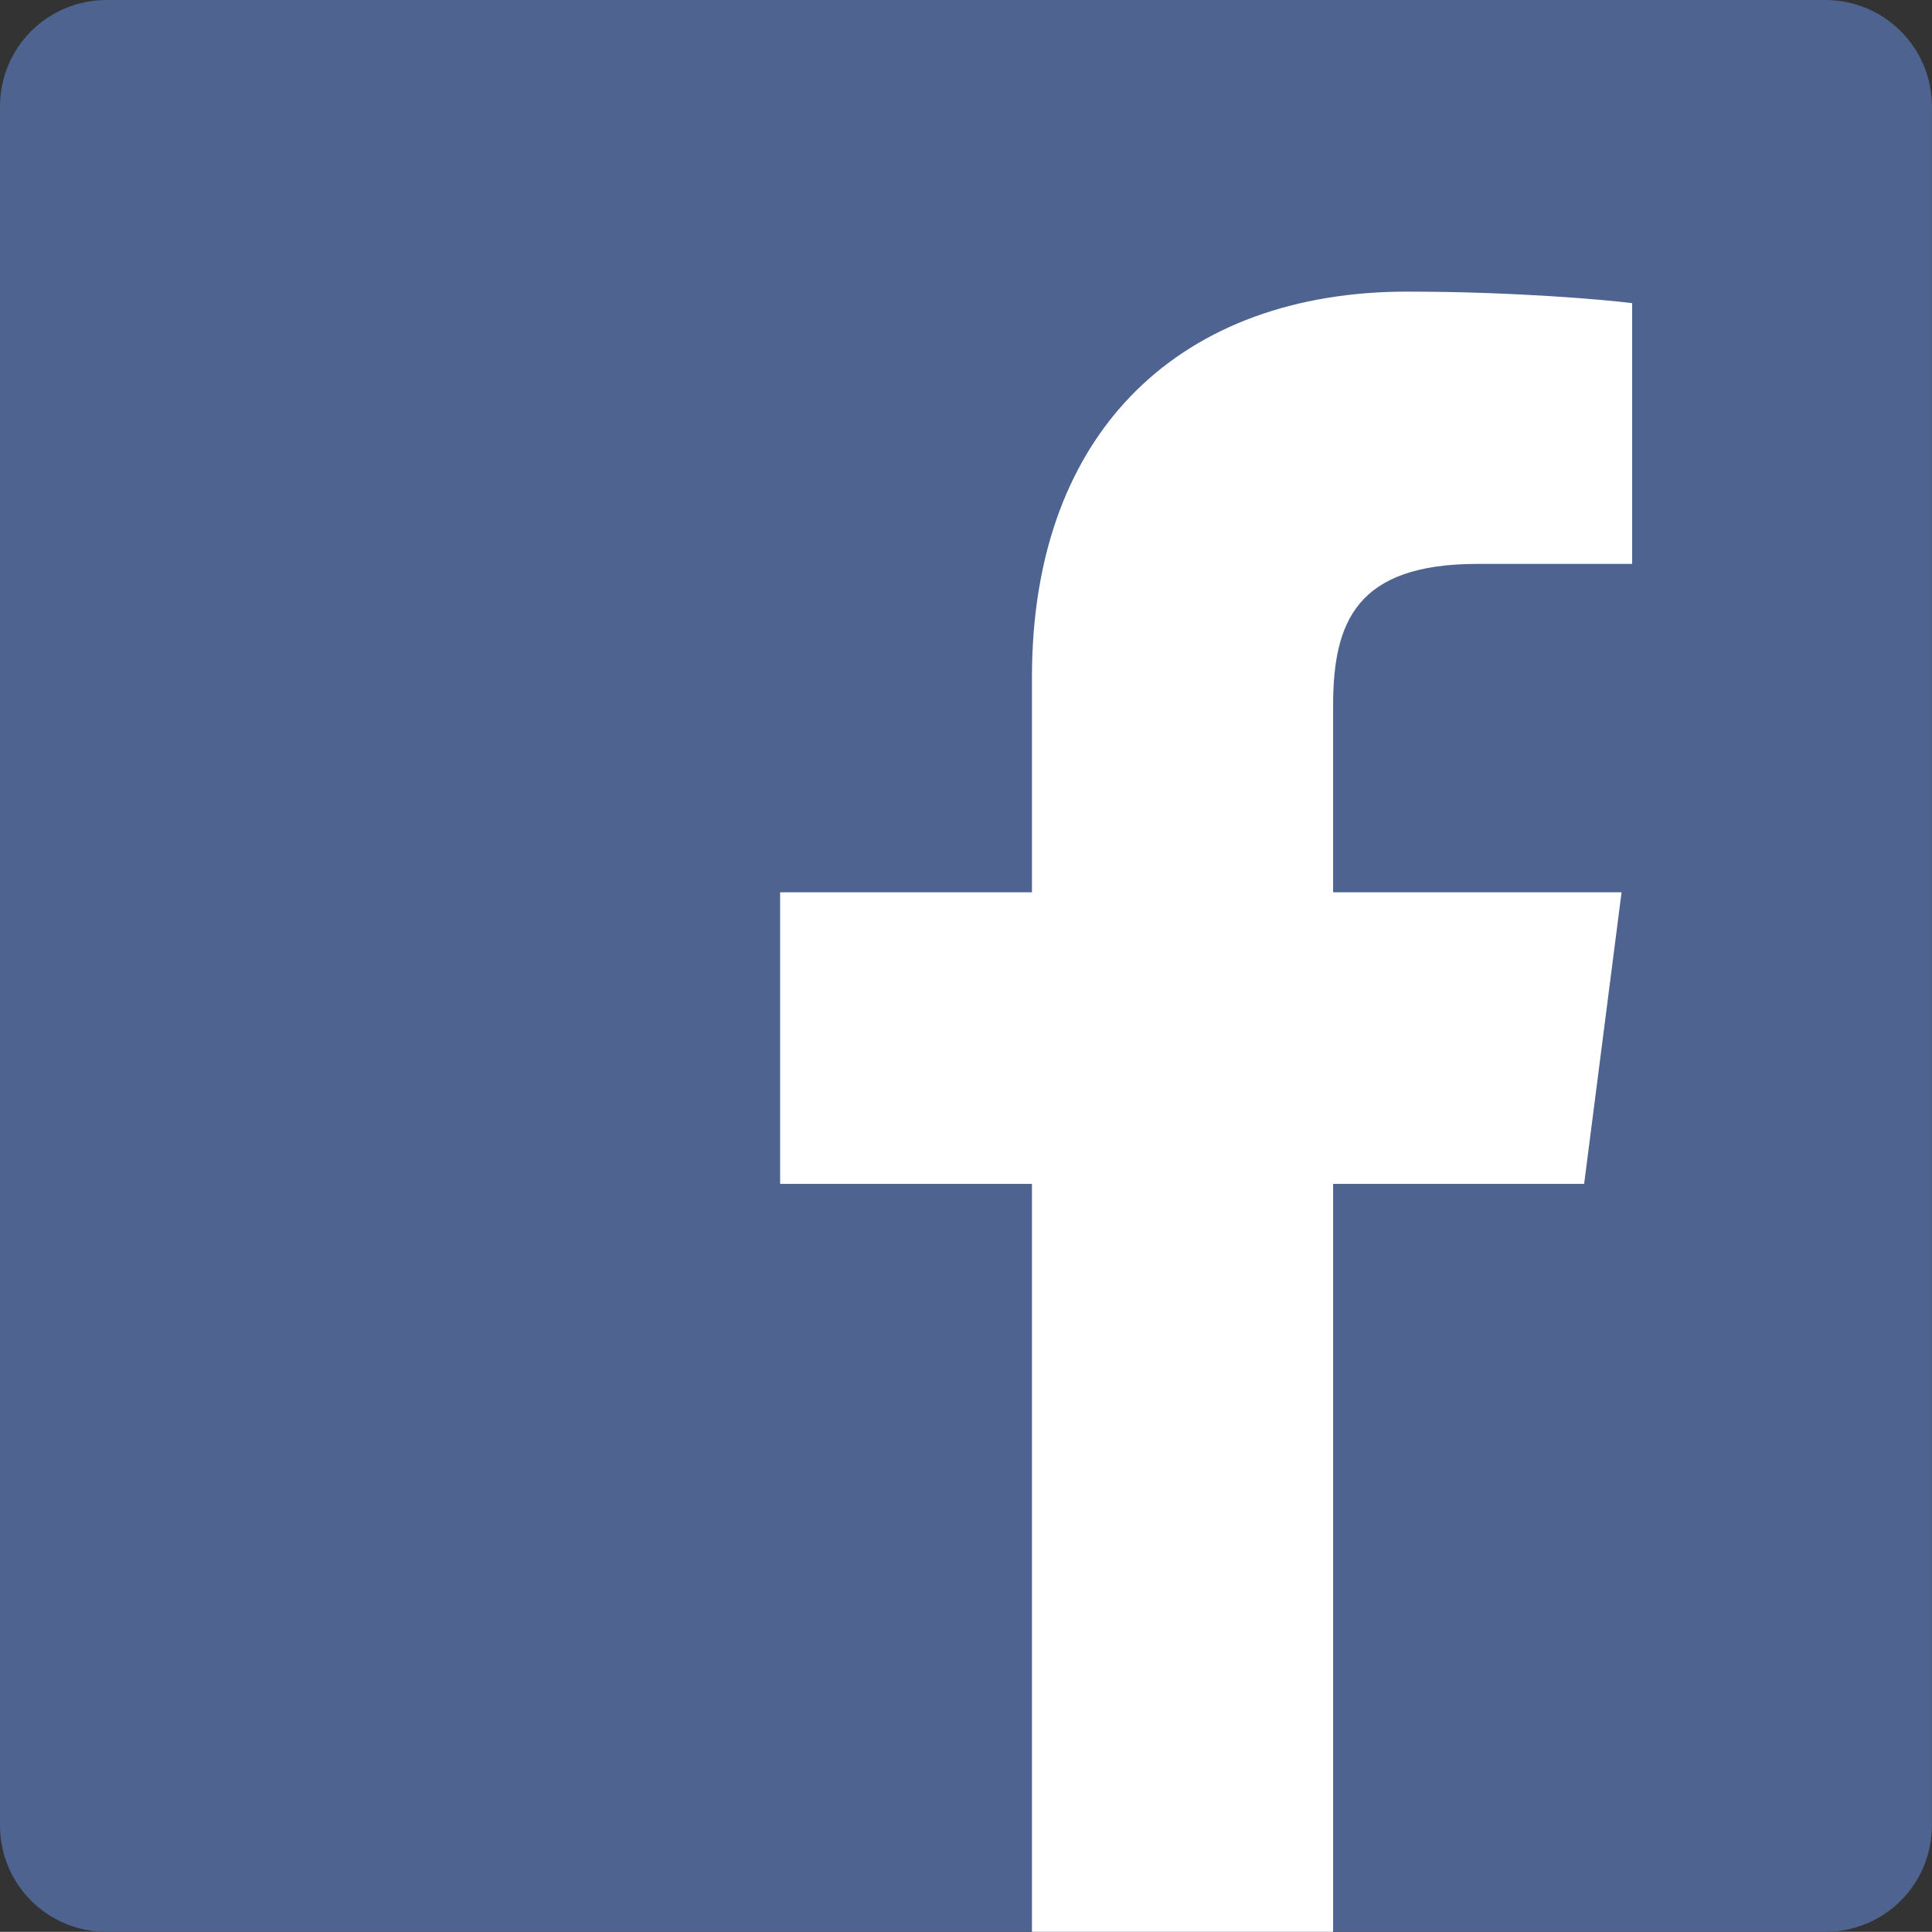 <?xml version="1.0" encoding="utf-8"?>
<!-- Generator: Adobe Illustrator 16.0.0, SVG Export Plug-In . SVG Version: 6.00 Build 0)  -->
<!DOCTYPE svg PUBLIC "-//W3C//DTD SVG 1.1//EN" "http://www.w3.org/Graphics/SVG/1.1/DTD/svg11.dtd">
<svg version="1.1" id="Layer_1" xmlns="http://www.w3.org/2000/svg" xmlns:xlink="http://www.w3.org/1999/xlink" x="0px" y="0px"
	 width="22.088px" height="22.086px" viewBox="0 0 22.088 22.086" enable-background="new 0 0 22.088 22.086" xml:space="preserve">
<rect x="0" y="0" width="22.088" height="22.086" fill="#333333" stroke="none"/>
<g>
	<path id="Blue_2_" fill="#4E638F" d="M20.867,22.086c0.675,0,1.22-0.541,1.22-1.218V1.218c0-0.675-0.545-1.218-1.22-1.218H1.22
		C0.544,0,0,0.543,0,1.218v19.65c0,0.677,0.544,1.218,1.22,1.218H20.867z"/>
	<path id="f_2_" fill="#FFFFFF" d="M15.241,22.086v-8.551h2.87l0.428-3.334h-3.298V8.07c0-0.963,0.268-1.623,1.651-1.623h1.768
		V3.466c-0.309-0.04-1.356-0.132-2.575-0.132c-2.546,0-4.287,1.556-4.287,4.409v2.458H8.919v3.334h2.879v8.551H15.241z"/>
</g>
</svg>
